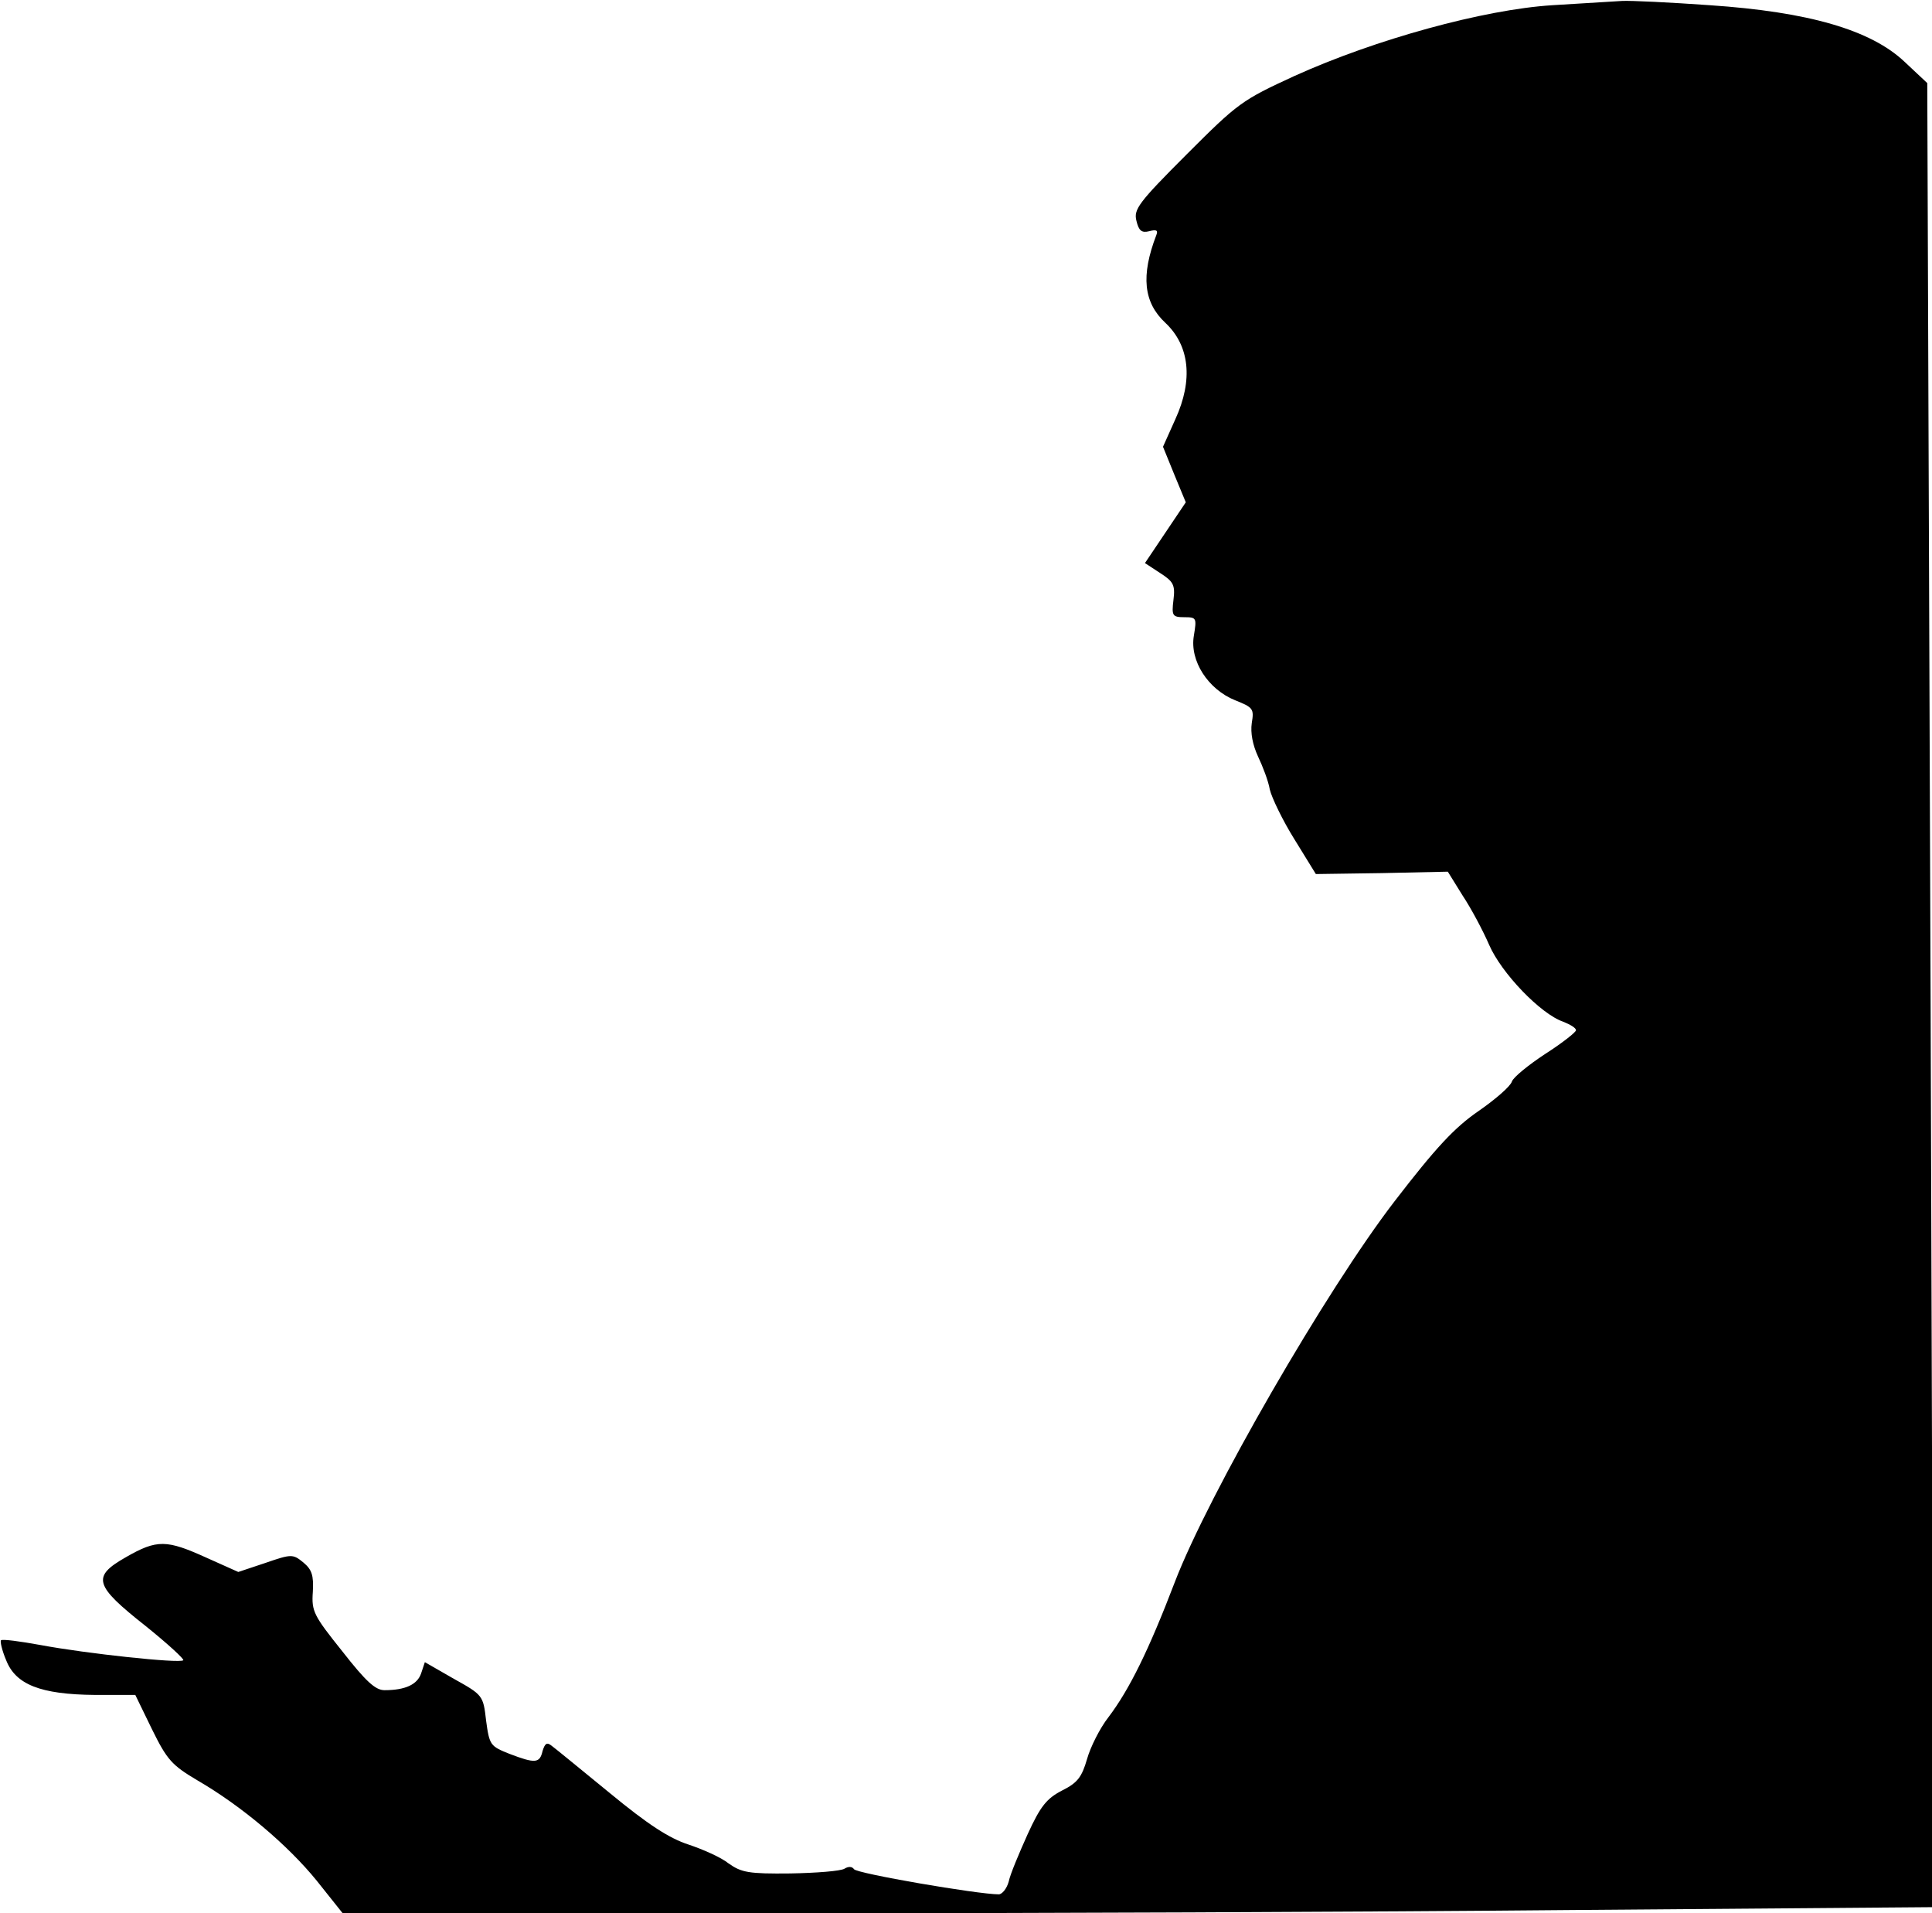 <?xml version="1.0" standalone="no"?>
<!DOCTYPE svg PUBLIC "-//W3C//DTD SVG 20010904//EN"
 "http://www.w3.org/TR/2001/REC-SVG-20010904/DTD/svg10.dtd">
<svg version="1.0" xmlns="http://www.w3.org/2000/svg"
 width="407pt" height="403pt" viewBox="0 0 407 403"
 preserveAspectRatio="xMidYMid meet">
<g transform="translate(0,403) scale(0.1,-0.1)"
fill="#000000" stroke="none">
<path fill="#000000" stroke="none" d="M3270 4019 c-144 -9 -373 -72 -543
-149 -111 -51 -119 -57 -227 -165 -102 -102 -112 -116 -106 -140 5 -21 11 -26
27 -22 15 4 19 2 15 -8 -33 -86 -27 -142 19 -185 51 -48 59 -120 21 -203 l-26
-58 24 -59 24 -58 -43 -64 -43 -64 32 -21 c28 -18 32 -25 28 -57 -4 -33 -2
-36 23 -36 26 0 26 -2 20 -39 -9 -53 30 -113 87 -136 38 -15 40 -18 35 -48 -3
-21 2 -46 13 -70 10 -21 22 -52 25 -70 4 -17 27 -65 52 -105 l45 -73 139 2
139 3 31 -50 c18 -27 43 -74 56 -104 26 -60 109 -146 156 -162 15 -6 27 -13
27 -18 0 -4 -29 -27 -65 -50 -35 -23 -67 -49 -70 -58 -3 -10 -34 -37 -70 -62
-51 -35 -90 -77 -177 -190 -144 -187 -392 -617 -463 -802 -55 -144 -96 -227
-140 -285 -18 -23 -38 -63 -45 -88 -11 -38 -20 -50 -52 -66 -33 -17 -46 -33
-73 -92 -18 -40 -37 -85 -40 -100 -4 -15 -14 -27 -21 -27 -44 0 -300 44 -305
53 -4 6 -12 6 -20 1 -8 -5 -59 -9 -114 -10 -88 -1 -103 2 -130 21 -16 13 -55
30 -85 40 -40 13 -85 42 -165 108 -60 49 -116 95 -123 100 -10 8 -14 5 -19
-11 -6 -26 -15 -27 -70 -6 -40 16 -42 18 -49 70 -6 53 -7 54 -68 88 l-61 35
-8 -24 c-8 -23 -33 -35 -77 -35 -19 0 -39 18 -89 82 -60 75 -65 84 -62 125 2
35 -2 47 -20 62 -22 18 -25 18 -80 -1 l-57 -19 -67 30 c-84 38 -104 39 -170 1
-72 -41 -67 -59 42 -145 46 -37 82 -70 79 -72 -7 -7 -204 14 -300 32 -44 8
-81 13 -84 10 -2 -2 2 -21 11 -42 20 -51 72 -72 187 -73 l85 0 35 -72 c32 -65
42 -76 96 -108 93 -54 190 -136 251 -211 l55 -69 917 0 c504 0 1258 3 1675 7
l759 6 -6 1921 -7 1921 -48 45 c-71 67 -202 105 -410 119 -84 6 -167 10 -185
9 -17 -1 -84 -5 -147 -9z"/>
</g>
</svg>
